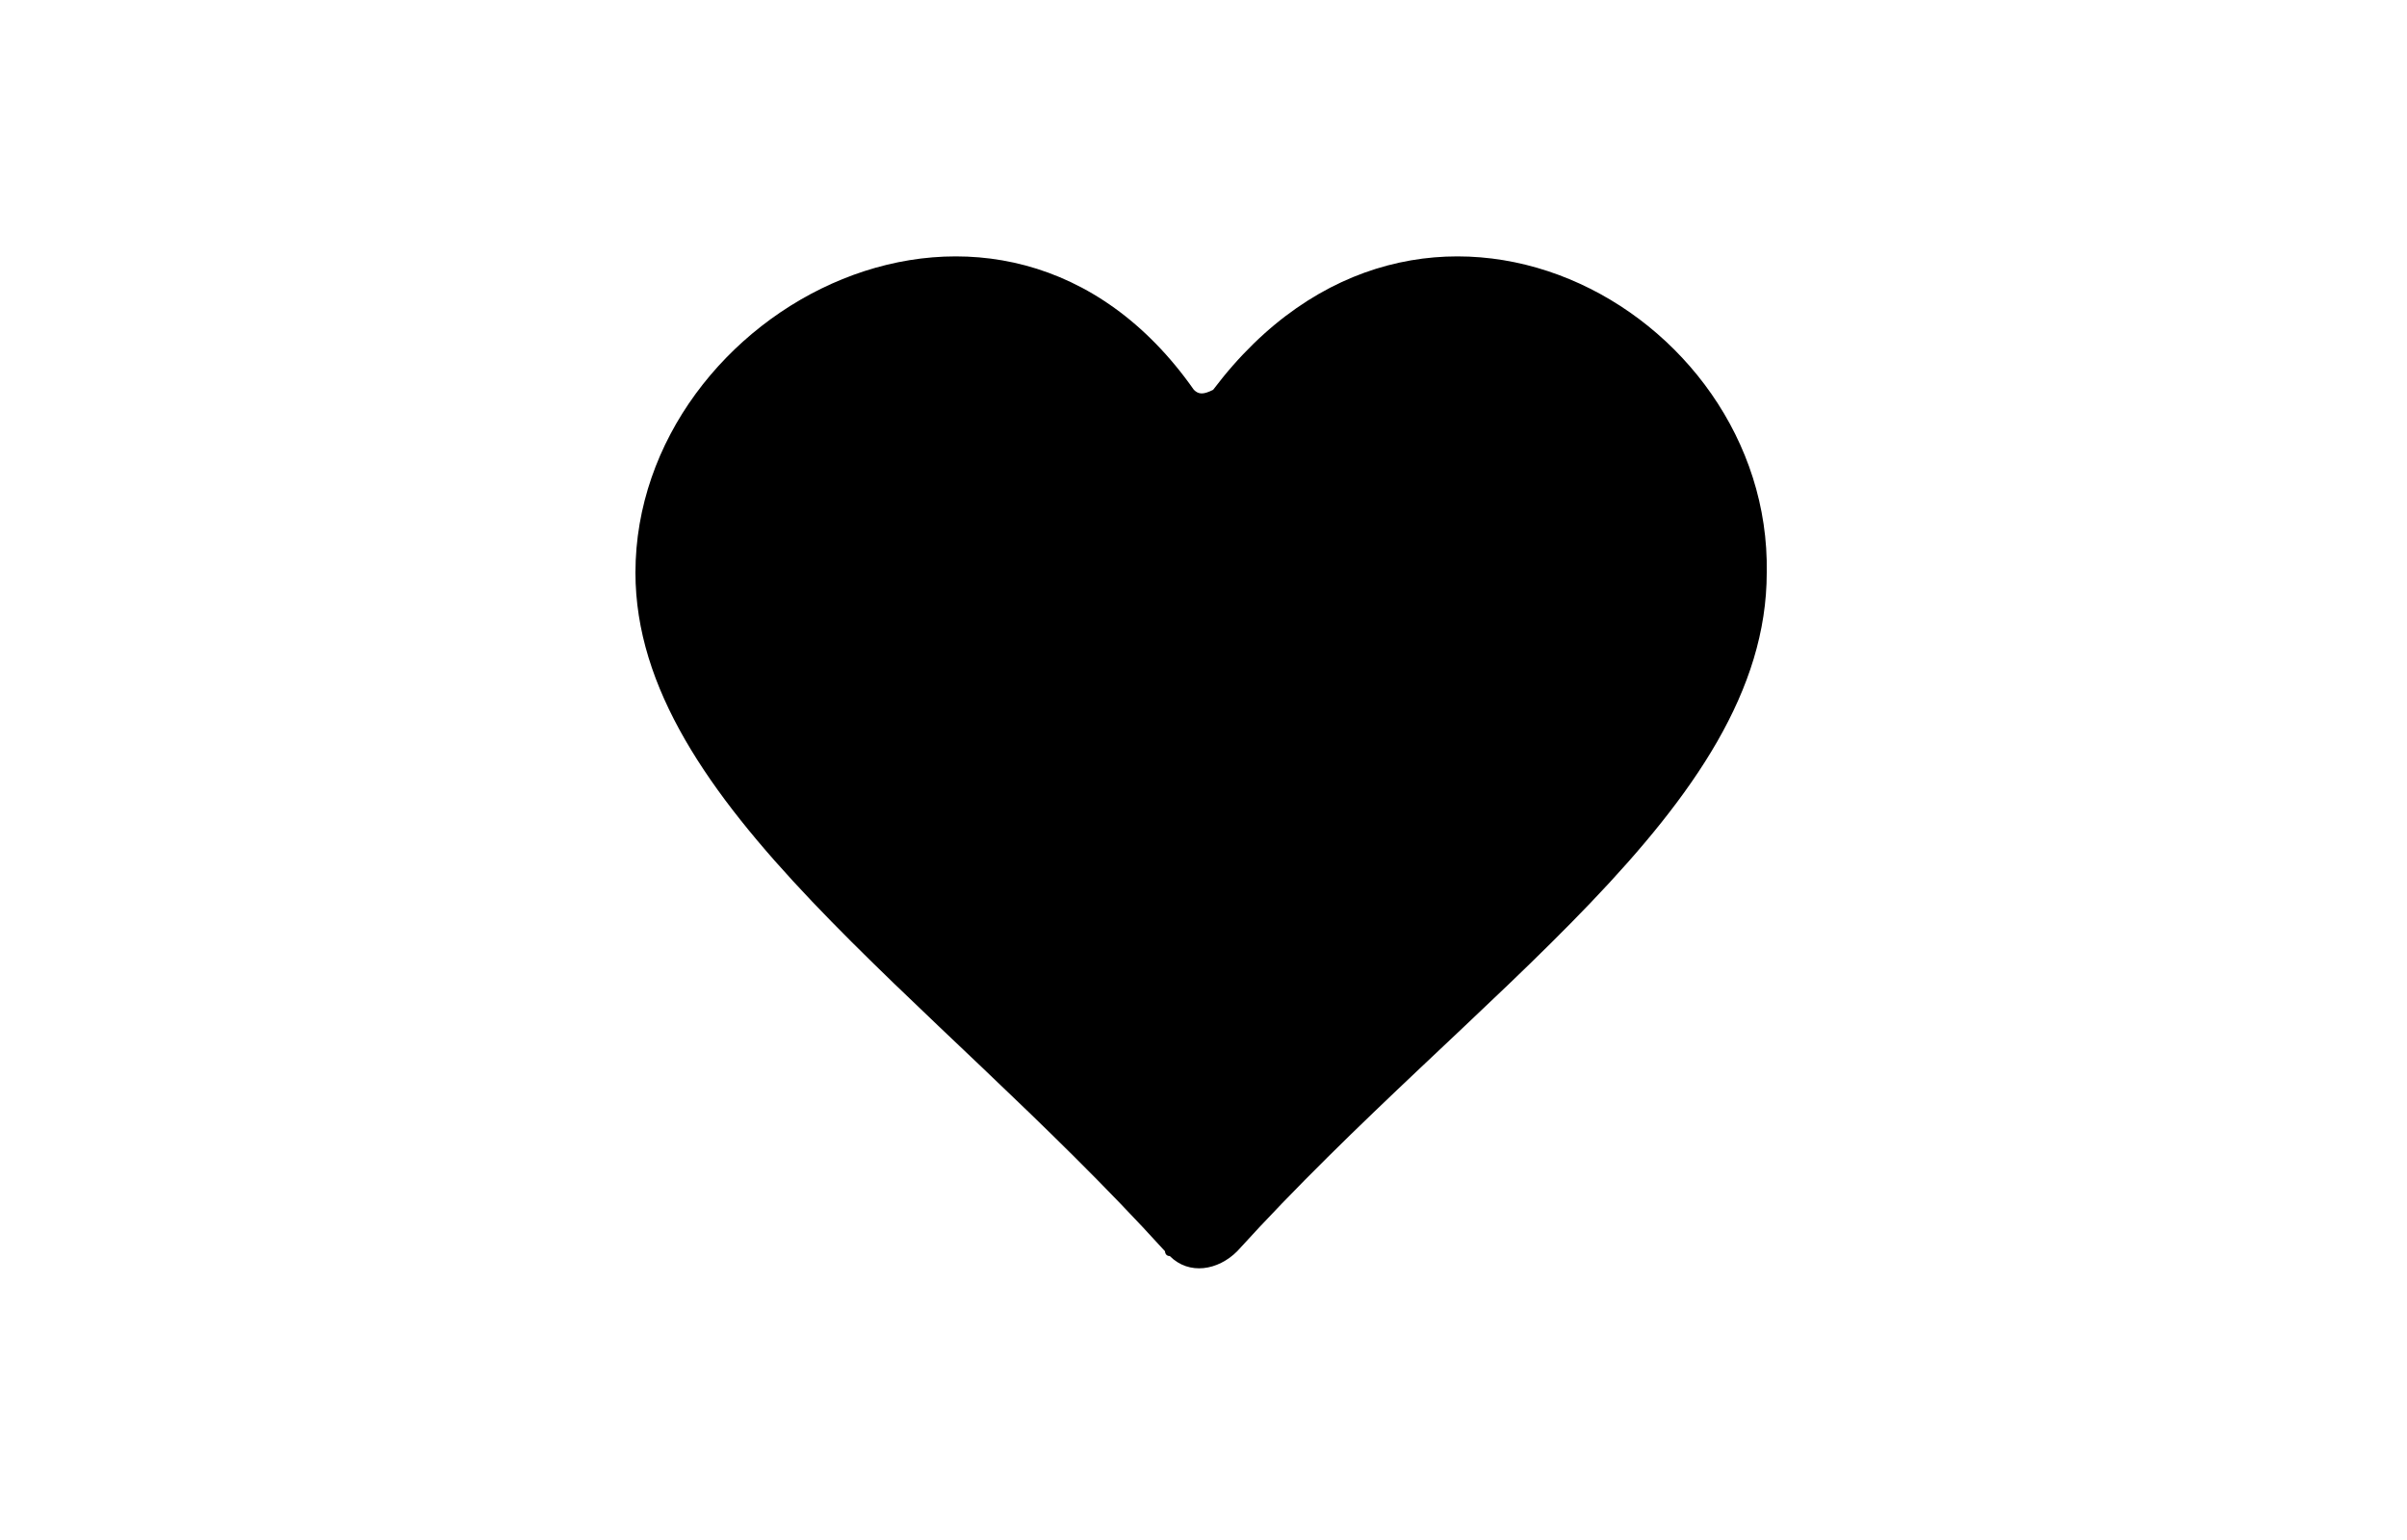 <svg xmlns="http://www.w3.org/2000/svg" style="
    width: 50px;" xml:space="preserve" viewBox="0 0 32 32"><path d="M16.2 8.1c-.2.1-.3.1-.4 0-4-5.7-11.6-1.7-11.6 3.8 0 4.8 6.1 8.7 11 14.1 0 0 0 .1.1.1.4.4 1 .3 1.4-.1 4.9-5.4 11-9.2 11-14.1.1-5.5-7.2-9.5-11.5-3.8z" class="st0"/></svg>
